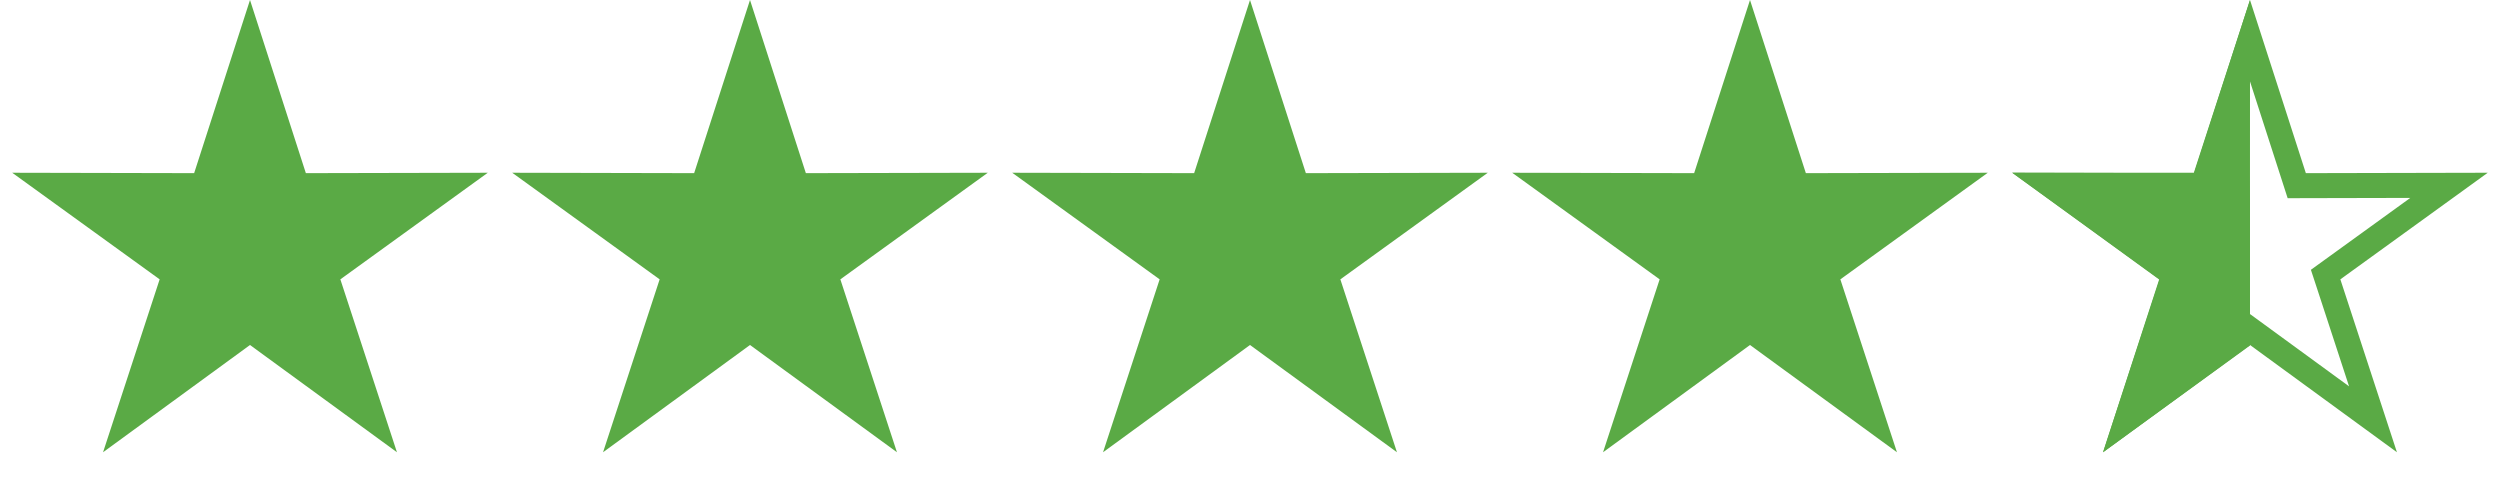<svg width="100" height="20" viewBox="0 0 100 20" fill="none" xmlns="http://www.w3.org/2000/svg">
<path d="M90 1.629L91.758 7.079L91.87 7.427L92.235 7.426L97.961 7.413L93.321 10.769L93.025 10.983L93.139 11.33L94.92 16.772L90.295 13.396L90 13.181L89.705 13.396L85.08 16.772L86.861 11.33L86.975 10.983L86.679 10.769L82.039 7.413L87.765 7.426L88.13 7.427L88.242 7.079L90 1.629Z" stroke="#5AAA45"/>
<path d="M10 0L12.234 6.926L19.511 6.91L13.614 11.174L15.878 18.09L10 13.8L4.122 18.09L6.386 11.174L0.489 6.91L7.766 6.926L10 0Z" fill="#5AAA45"/>
<path d="M30 0L32.234 6.926L39.511 6.91L33.614 11.174L35.878 18.09L30 13.8L24.122 18.09L26.386 11.174L20.489 6.91L27.766 6.926L30 0Z" fill="#5AAA45"/>
<path d="M70 0L72.234 6.926L79.511 6.91L73.614 11.174L75.878 18.09L70 13.8L64.122 18.09L66.386 11.174L60.489 6.91L67.766 6.926L70 0Z" fill="#5AAA45"/>
<path d="M50 0L52.234 6.926L59.511 6.91L53.614 11.174L55.878 18.09L50 13.8L44.122 18.09L46.386 11.174L40.489 6.91L47.766 6.926L50 0Z" fill="#5AAA45"/>
<path d="M89.999 0L90 3.5L89.999 6.91L90 8V10.5V13L89.999 13.82L84.121 18.09L86.366 11.18L80.488 6.91H87.754L89.999 0Z" fill="#5AAA45"/>
</svg>
